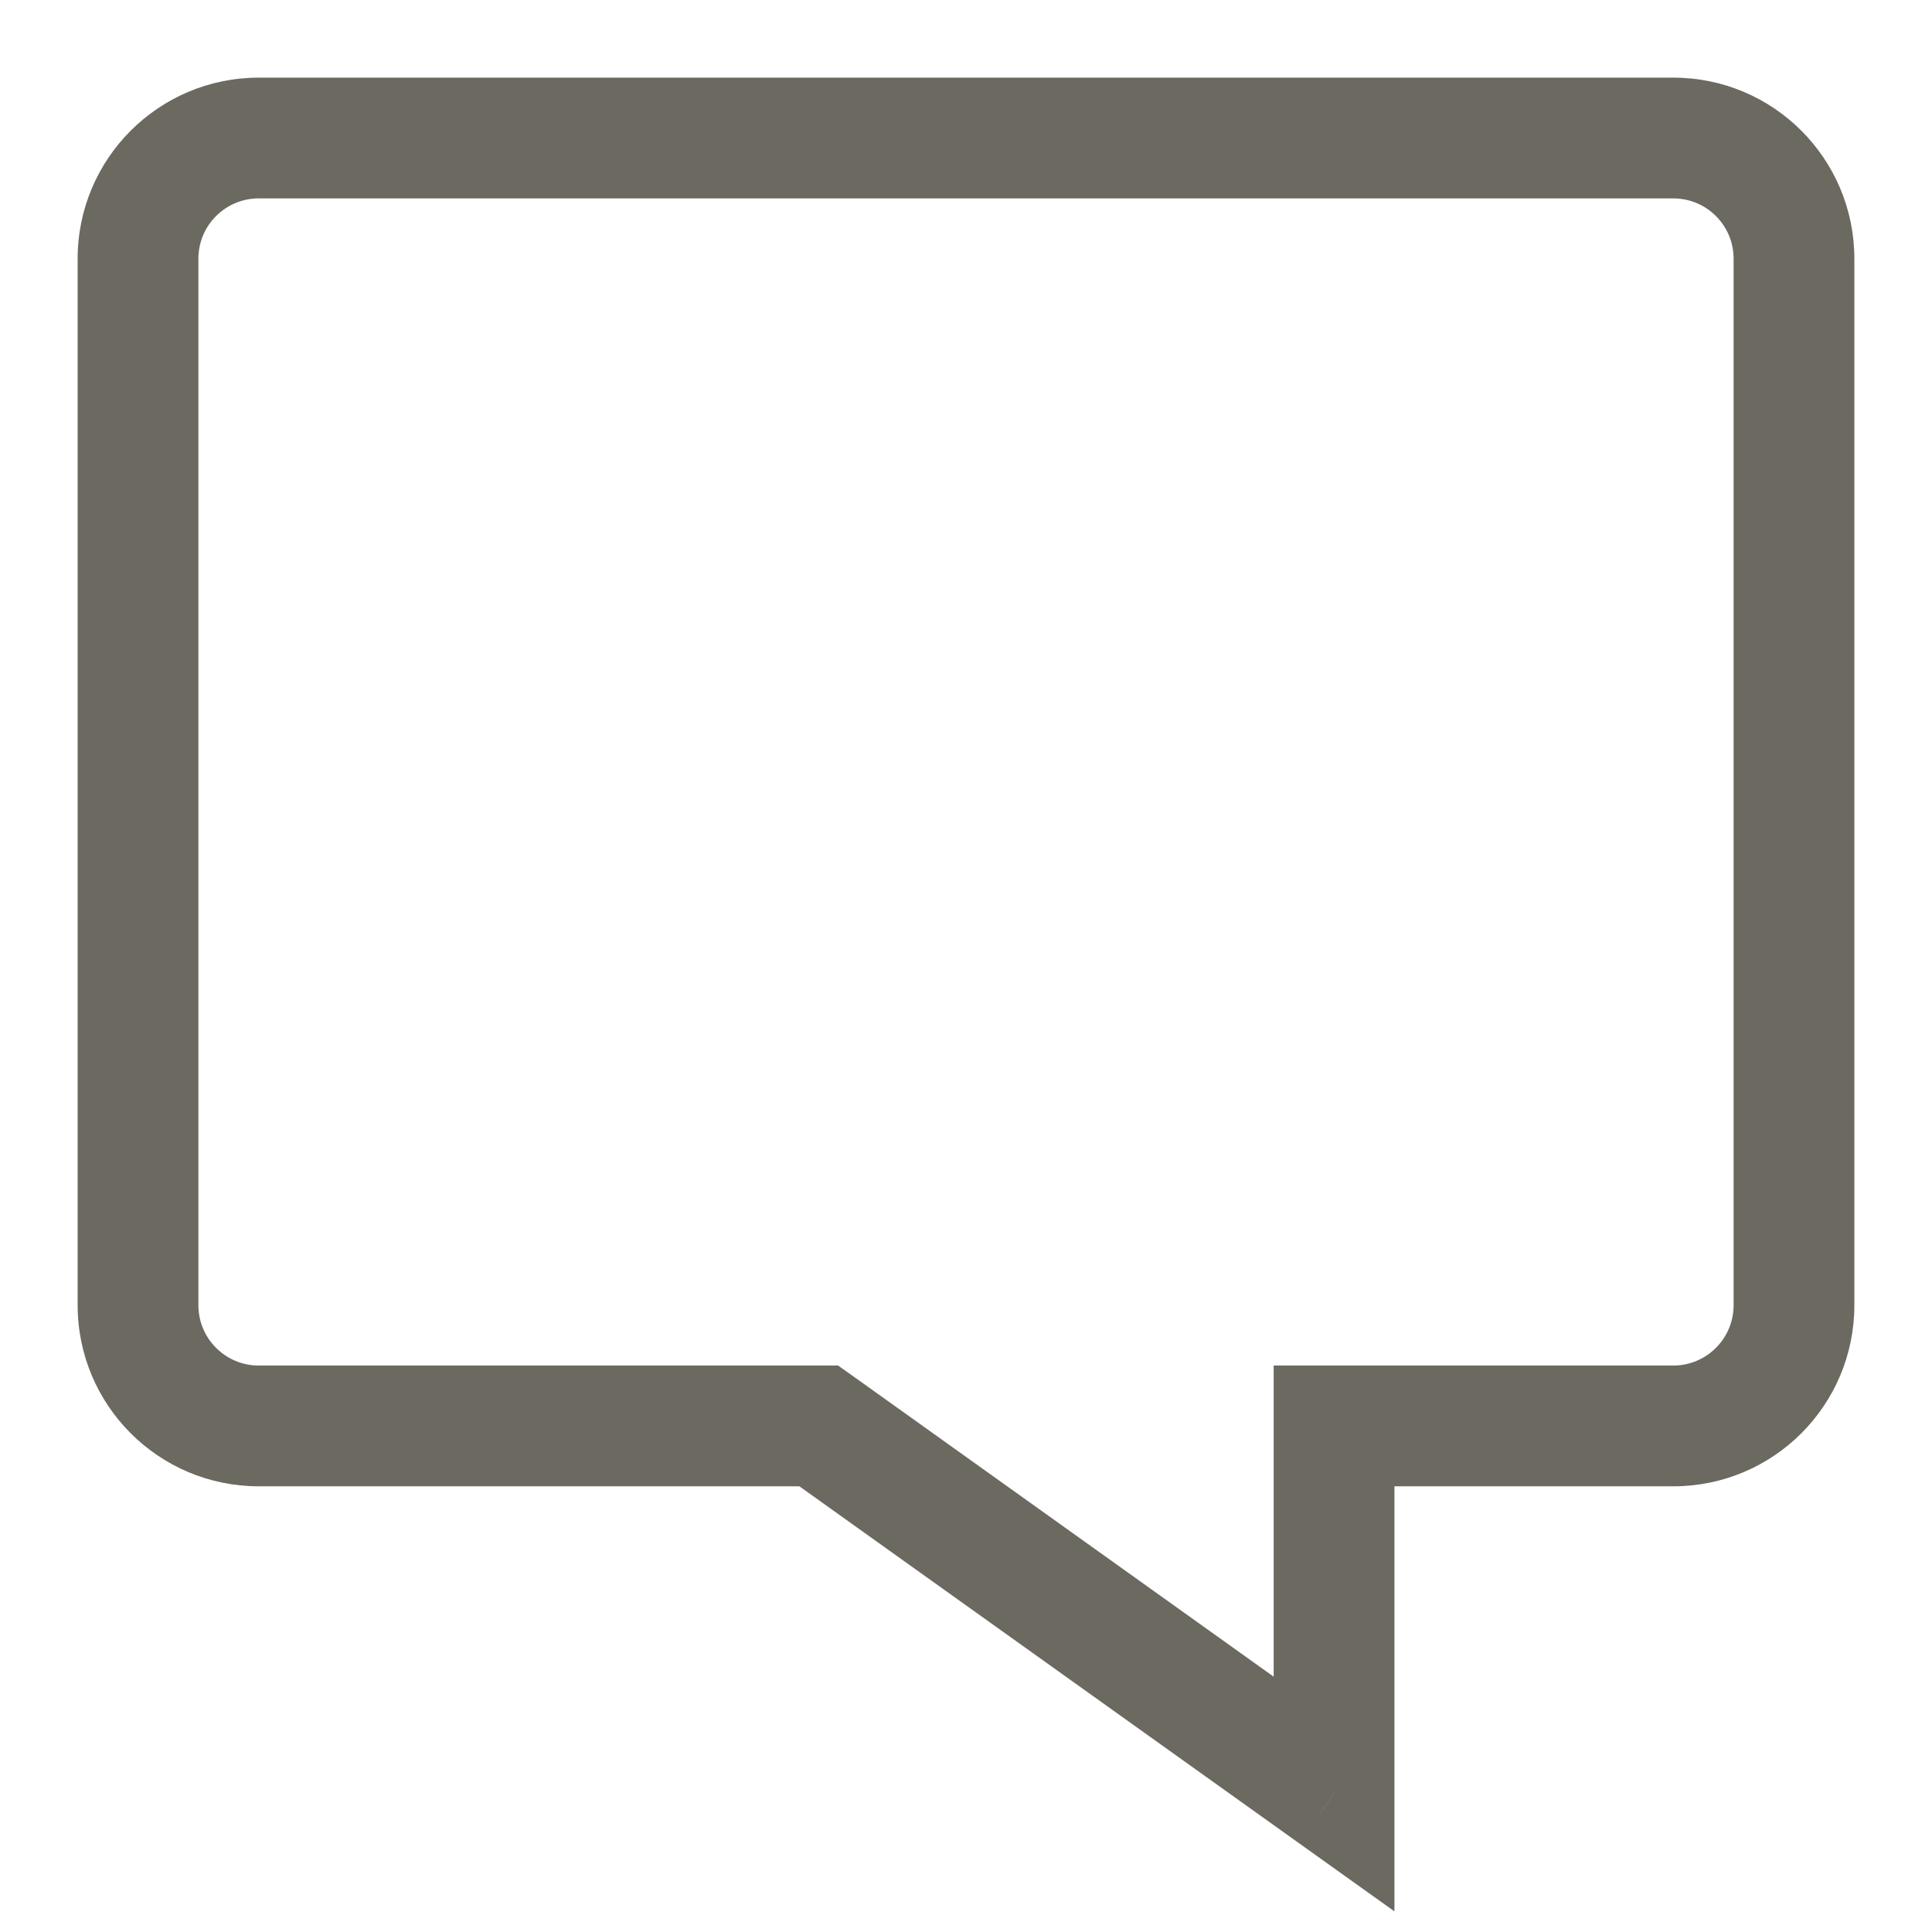 <svg width="16" height="16" viewBox="0 0 16 16" fill="none" xmlns="http://www.w3.org/2000/svg">
    <path d="M6.781 11.809L7.072 11.402L6.941 11.309H6.781V11.809ZM11.048 14.857L10.757 15.264L11.548 15.829V14.857H11.048ZM11.048 11.809V11.309H10.548V11.809H11.048ZM1.643 2.143C1.643 1.866 1.867 1.643 2.143 1.643V0.643C1.315 0.643 0.643 1.314 0.643 2.143H1.643ZM1.643 10.809V2.143H0.643V10.809H1.643ZM2.143 11.309C1.867 11.309 1.643 11.085 1.643 10.809H0.643C0.643 11.638 1.315 12.309 2.143 12.309V11.309ZM6.781 11.309H2.143V12.309H6.781V11.309ZM11.338 14.45L7.072 11.402L6.49 12.216L10.757 15.264L11.338 14.45ZM10.548 11.809V14.857H11.548V11.809H10.548ZM13.857 11.309H11.048V12.309H13.857V11.309ZM14.357 10.809C14.357 11.085 14.133 11.309 13.857 11.309V12.309C14.686 12.309 15.357 11.638 15.357 10.809H14.357ZM14.357 2.143V10.809H15.357V2.143H14.357ZM13.857 1.643C14.133 1.643 14.357 1.866 14.357 2.143H15.357C15.357 1.314 14.686 0.643 13.857 0.643V1.643ZM2.143 1.643H13.857V0.643H2.143V1.643Z" fill="#6B6960"/>
</svg>
